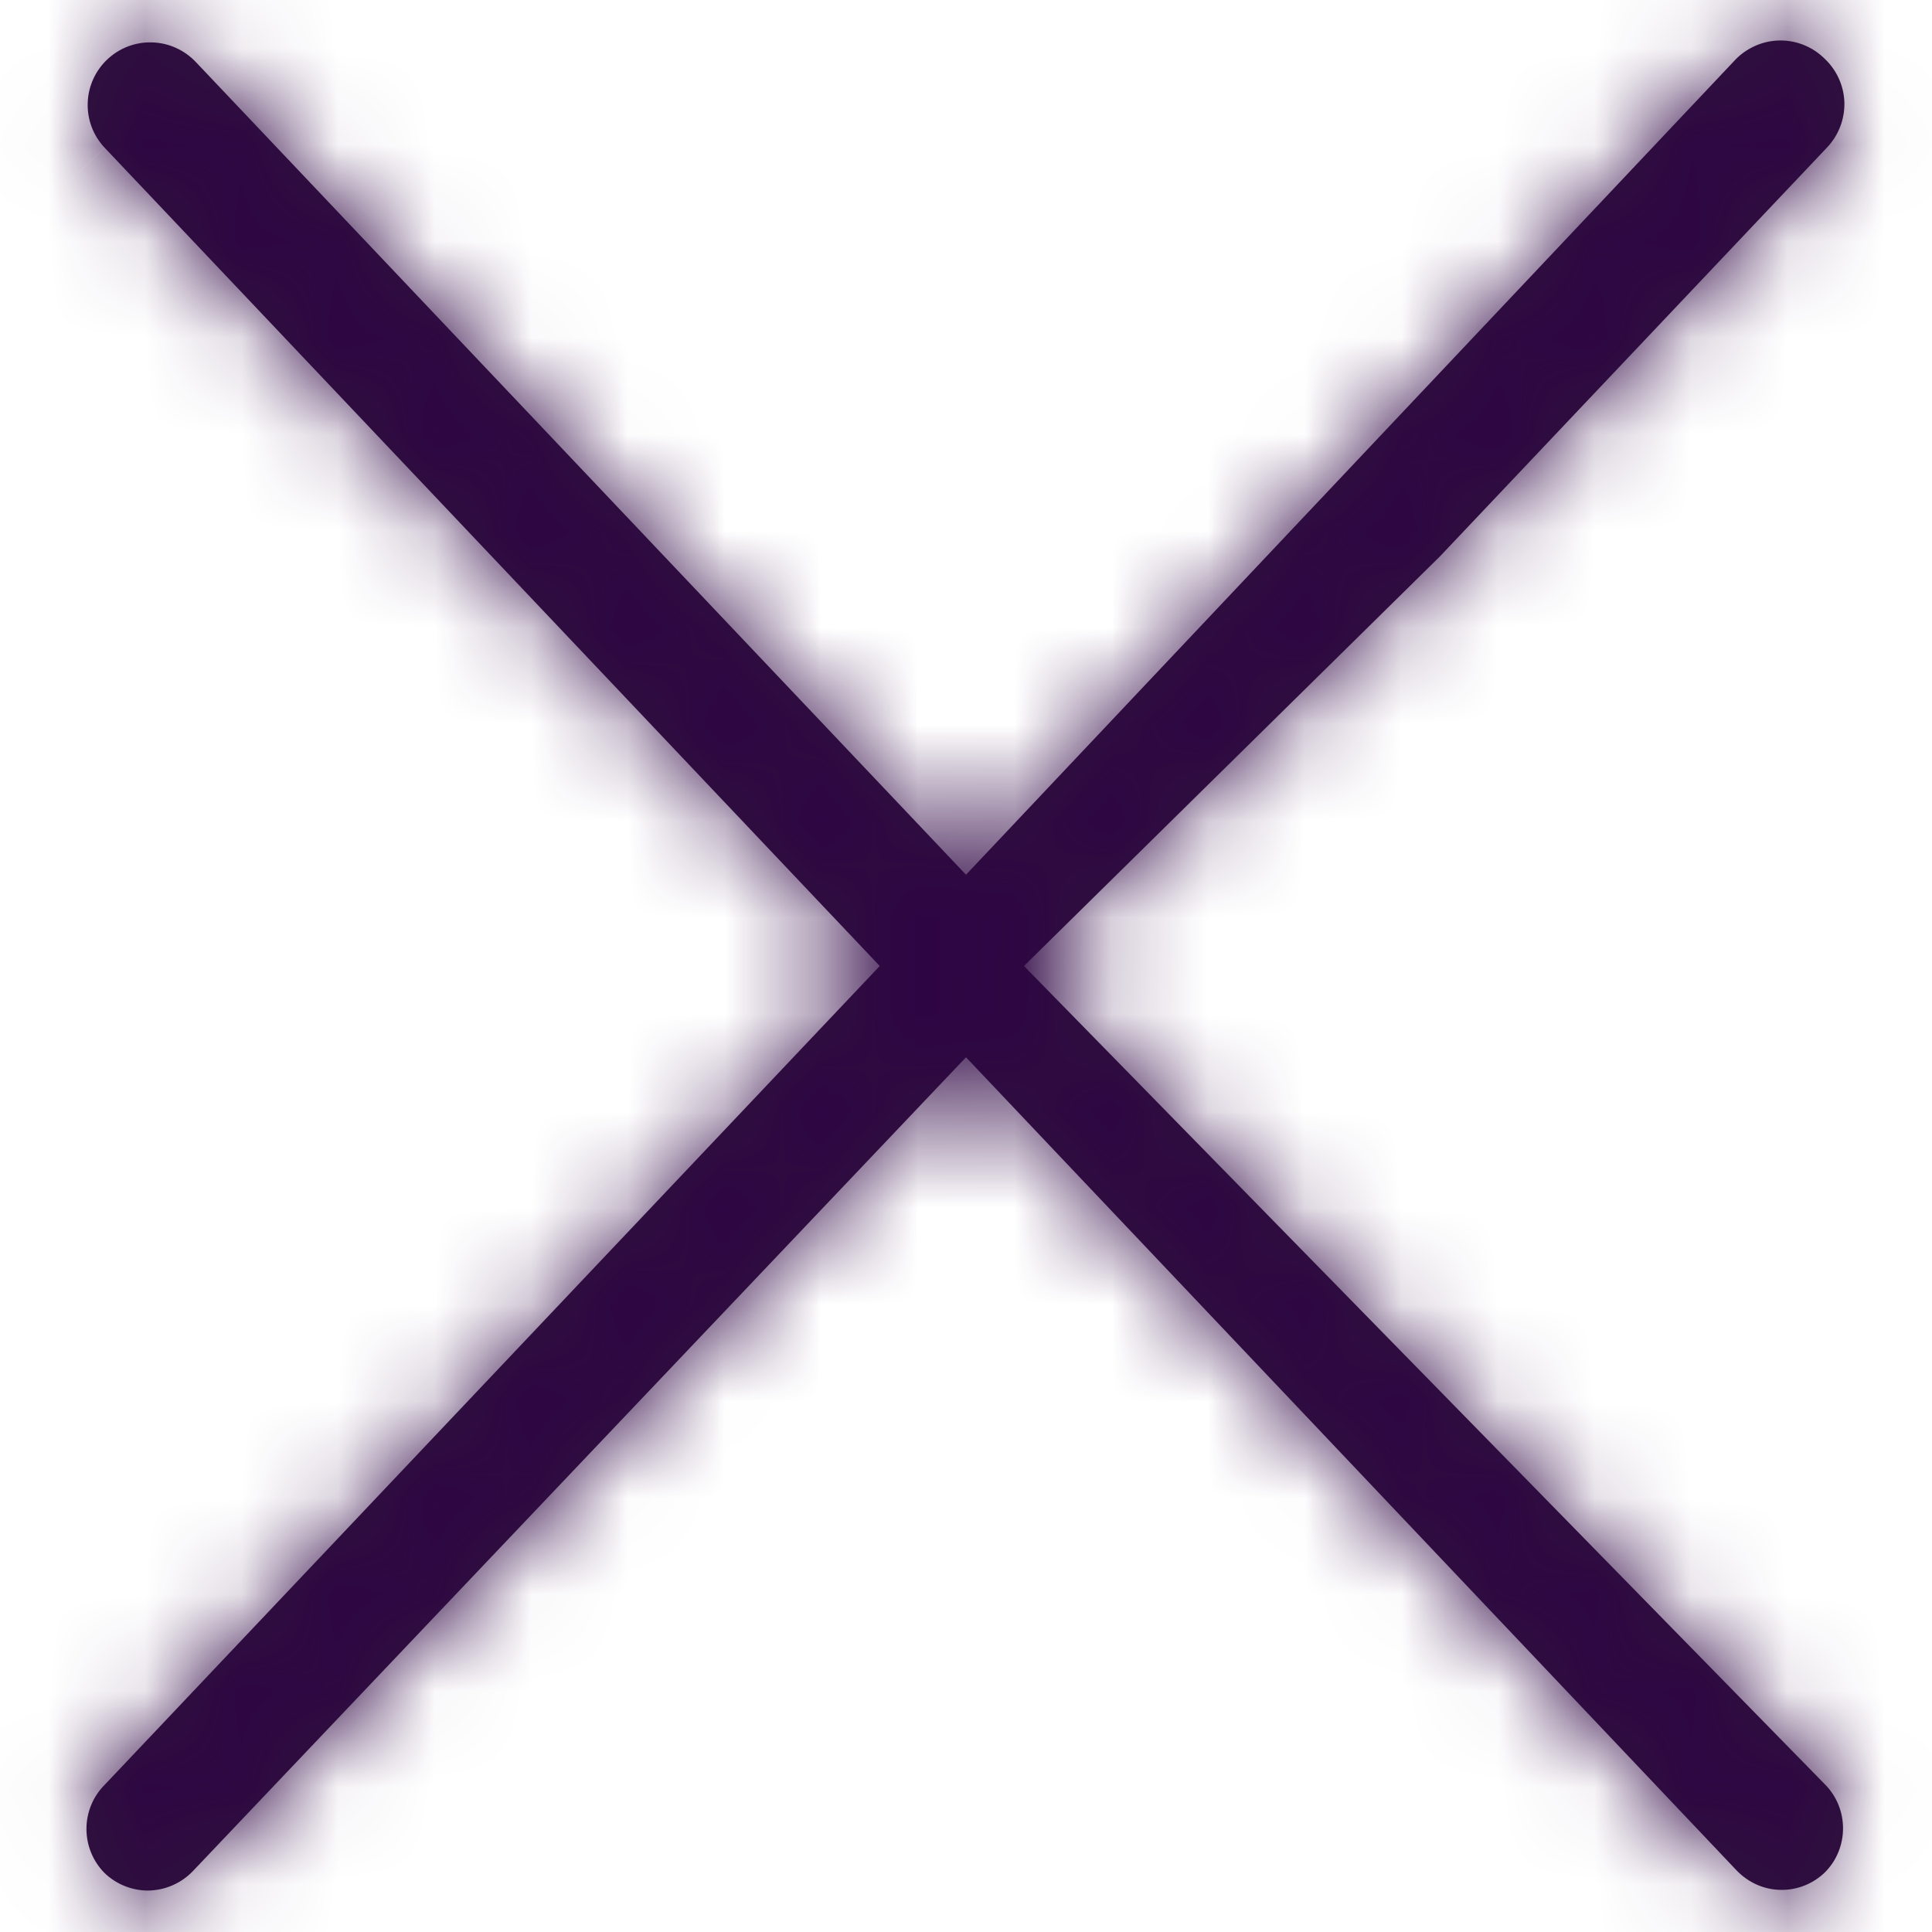 <svg width="20" height="20" viewBox="0 0 20 20" fill="none" xmlns="http://www.w3.org/2000/svg">
<mask id="path-1-inside-1" fill="white">
<path fill-rule="evenodd" clip-rule="evenodd" d="M18.891 0.61C18.831 0.55 18.76 0.502 18.681 0.469C18.602 0.436 18.517 0.419 18.432 0.419C18.346 0.419 18.262 0.436 18.183 0.469C18.104 0.502 18.032 0.55 17.972 0.61L10 9.055L2.028 0.643C1.91 0.518 1.748 0.444 1.576 0.439C1.404 0.433 1.237 0.496 1.112 0.614C0.987 0.731 0.913 0.894 0.908 1.065C0.902 1.237 0.965 1.404 1.083 1.529L9.107 10L1.083 18.477C0.962 18.598 0.895 18.762 0.895 18.933C0.895 19.104 0.962 19.268 1.083 19.39C1.203 19.505 1.363 19.57 1.529 19.571C1.618 19.57 1.706 19.552 1.787 19.516C1.868 19.481 1.941 19.429 2.002 19.364L10 10.945L17.972 19.357C18.033 19.422 18.106 19.474 18.187 19.51C18.268 19.546 18.356 19.564 18.445 19.564C18.611 19.564 18.771 19.499 18.891 19.383C19.012 19.262 19.079 19.098 19.079 18.927C19.079 18.756 19.012 18.592 18.891 18.471L10.6 10L14.905 5.761L18.917 1.523C19.034 1.398 19.097 1.232 19.093 1.061C19.088 0.89 19.015 0.728 18.891 0.61Z"/>
</mask>
<path fill-rule="evenodd" clip-rule="evenodd" d="M18.891 0.61C18.831 0.55 18.76 0.502 18.681 0.469C18.602 0.436 18.517 0.419 18.432 0.419C18.346 0.419 18.262 0.436 18.183 0.469C18.104 0.502 18.032 0.55 17.972 0.61L10 9.055L2.028 0.643C1.91 0.518 1.748 0.444 1.576 0.439C1.404 0.433 1.237 0.496 1.112 0.614C0.987 0.731 0.913 0.894 0.908 1.065C0.902 1.237 0.965 1.404 1.083 1.529L9.107 10L1.083 18.477C0.962 18.598 0.895 18.762 0.895 18.933C0.895 19.104 0.962 19.268 1.083 19.39C1.203 19.505 1.363 19.57 1.529 19.571C1.618 19.57 1.706 19.552 1.787 19.516C1.868 19.481 1.941 19.429 2.002 19.364L10 10.945L17.972 19.357C18.033 19.422 18.106 19.474 18.187 19.51C18.268 19.546 18.356 19.564 18.445 19.564C18.611 19.564 18.771 19.499 18.891 19.383C19.012 19.262 19.079 19.098 19.079 18.927C19.079 18.756 19.012 18.592 18.891 18.471L10.6 10L14.905 5.761L18.917 1.523C19.034 1.398 19.097 1.232 19.093 1.061C19.088 0.89 19.015 0.728 18.891 0.61Z" fill="#2E133C"/>
<path d="M22.412 -5V-7.5V-5ZM-2.412 -3.706V-1.206V-3.706ZM-2.412 -5V-7.5V-5ZM-5 -2.412H-7.5H-5ZM-5 22.412H-7.5H-5ZM22.5 -2.412V1.821H27.5V-2.412H22.5ZM22.5 1.821C22.5 1.329 22.695 0.858 23.043 0.51L26.578 4.046C27.168 3.456 27.5 2.655 27.5 1.821H22.5ZM23.043 0.51C23.39 0.163 23.861 -0.032 24.353 -0.032V4.968C25.188 4.968 25.988 4.636 26.578 4.046L23.043 0.51ZM24.353 -0.032C24.844 -0.032 25.316 0.163 25.663 0.51L22.128 4.046C22.718 4.636 23.518 4.968 24.353 4.968V-0.032ZM25.663 0.51C26.011 0.858 26.206 1.329 26.206 1.821H21.206C21.206 2.655 21.537 3.456 22.128 4.046L25.663 0.51ZM26.206 1.821V-2.412H21.206V1.821H26.206ZM26.206 -2.412C26.206 -3.418 25.806 -4.383 25.095 -5.094L21.559 -1.559C21.333 -1.785 21.206 -2.092 21.206 -2.412H26.206ZM25.095 -5.094C24.383 -5.806 23.418 -6.206 22.412 -6.206V-1.206C22.092 -1.206 21.785 -1.333 21.559 -1.559L25.095 -5.094ZM22.412 -6.206H18.18V-1.206H22.412V-6.206ZM18.18 -6.206C18.671 -6.206 19.142 -6.011 19.49 -5.663L15.954 -2.128C16.544 -1.537 17.345 -1.206 18.18 -1.206V-6.206ZM19.49 -5.663C19.837 -5.316 20.032 -4.844 20.032 -4.353H15.032C15.032 -3.518 15.364 -2.718 15.954 -2.128L19.49 -5.663ZM20.032 -4.353C20.032 -3.861 19.837 -3.39 19.49 -3.043L15.954 -6.578C15.364 -5.988 15.032 -5.188 15.032 -4.353H20.032ZM19.49 -3.043C19.142 -2.695 18.671 -2.5 18.18 -2.5V-7.5C17.345 -7.5 16.544 -7.168 15.954 -6.578L19.49 -3.043ZM18.18 -2.5H22.412V-7.5H18.18V-2.5ZM22.412 -2.5C22.435 -2.5 22.457 -2.491 22.474 -2.474L26.01 -6.01C25.055 -6.964 23.761 -7.5 22.412 -7.5V-2.5ZM22.474 -2.474C22.491 -2.458 22.5 -2.435 22.5 -2.412H27.5C27.5 -3.761 26.964 -5.055 26.01 -6.01L22.474 -2.474ZM24.353 15.032C23.518 15.032 22.718 15.364 22.128 15.954L25.663 19.49C25.316 19.837 24.844 20.032 24.353 20.032V15.032ZM22.128 15.954C21.537 16.544 21.206 17.345 21.206 18.18H26.206C26.206 18.671 26.011 19.142 25.663 19.49L22.128 15.954ZM21.206 18.18V22.412H26.206V18.18H21.206ZM21.206 22.412C21.206 22.092 21.333 21.785 21.559 21.559L25.095 25.095C25.806 24.383 26.206 23.418 26.206 22.412H21.206ZM21.559 21.559C21.785 21.333 22.092 21.206 22.412 21.206V26.206C23.418 26.206 24.383 25.806 25.095 25.095L21.559 21.559ZM22.412 21.206H18.18V26.206H22.412V21.206ZM18.18 21.206C17.345 21.206 16.544 21.537 15.954 22.128L19.49 25.663C19.142 26.011 18.671 26.206 18.18 26.206V21.206ZM15.954 22.128C15.364 22.718 15.032 23.518 15.032 24.353H20.032C20.032 24.844 19.837 25.316 19.49 25.663L15.954 22.128ZM15.032 24.353C15.032 25.188 15.364 25.988 15.954 26.578L19.49 23.043C19.837 23.39 20.032 23.861 20.032 24.353H15.032ZM15.954 26.578C16.544 27.169 17.345 27.5 18.18 27.5V22.5C18.671 22.5 19.142 22.695 19.49 23.043L15.954 26.578ZM18.18 27.5H22.412V22.5H18.18V27.5ZM22.412 27.5C23.761 27.5 25.055 26.964 26.01 26.01L22.474 22.474C22.457 22.491 22.435 22.5 22.412 22.5V27.5ZM26.01 26.01C26.964 25.055 27.5 23.761 27.5 22.412H22.5C22.5 22.435 22.491 22.457 22.474 22.474L26.01 26.01ZM27.5 22.412V18.18H22.5V22.412H27.5ZM27.5 18.18C27.5 17.345 27.169 16.544 26.578 15.954L23.043 19.49C22.695 19.142 22.5 18.671 22.5 18.18H27.5ZM26.578 15.954C25.988 15.364 25.188 15.032 24.353 15.032V20.032C23.861 20.032 23.39 19.837 23.043 19.49L26.578 15.954ZM-4.353 4.968C-3.518 4.968 -2.718 4.636 -2.128 4.046L-5.663 0.51C-5.316 0.163 -4.844 -0.032 -4.353 -0.032V4.968ZM-2.128 4.046C-1.537 3.456 -1.206 2.655 -1.206 1.821H-6.206C-6.206 1.329 -6.011 0.858 -5.663 0.51L-2.128 4.046ZM-1.206 1.821V-2.412H-6.206V1.821H-1.206ZM-1.206 -2.412C-1.206 -2.092 -1.333 -1.785 -1.559 -1.559L-5.094 -5.094C-5.806 -4.383 -6.206 -3.418 -6.206 -2.412H-1.206ZM-1.559 -1.559C-1.785 -1.333 -2.092 -1.206 -2.412 -1.206V-6.206C-3.418 -6.206 -4.383 -5.806 -5.094 -5.094L-1.559 -1.559ZM-2.412 -1.206H1.821V-6.206H-2.412V-1.206ZM1.821 -1.206C2.655 -1.206 3.456 -1.537 4.046 -2.128L0.51 -5.663C0.858 -6.011 1.329 -6.206 1.821 -6.206V-1.206ZM4.046 -2.128C4.636 -2.718 4.968 -3.518 4.968 -4.353H-0.032C-0.032 -4.844 0.163 -5.316 0.51 -5.663L4.046 -2.128ZM4.968 -4.353C4.968 -5.188 4.636 -5.988 4.046 -6.578L0.51 -3.043C0.163 -3.39 -0.032 -3.861 -0.032 -4.353H4.968ZM4.046 -6.578C3.456 -7.168 2.655 -7.5 1.821 -7.5V-2.5C1.329 -2.5 0.858 -2.695 0.51 -3.043L4.046 -6.578ZM1.821 -7.5H-2.412V-2.5H1.821V-7.5ZM-2.412 -7.5C-3.761 -7.5 -5.055 -6.964 -6.01 -6.01L-2.474 -2.474C-2.458 -2.491 -2.435 -2.5 -2.412 -2.5V-7.5ZM-6.01 -6.01C-6.964 -5.055 -7.5 -3.761 -7.5 -2.412H-2.5C-2.5 -2.435 -2.491 -2.458 -2.474 -2.474L-6.01 -6.01ZM-7.5 -2.412V1.821H-2.5V-2.412H-7.5ZM-7.5 1.821C-7.5 2.655 -7.168 3.456 -6.578 4.046L-3.043 0.51C-2.695 0.858 -2.5 1.329 -2.5 1.821H-7.5ZM-6.578 4.046C-5.988 4.636 -5.188 4.968 -4.353 4.968V-0.032C-3.861 -0.032 -3.39 0.163 -3.043 0.51L-6.578 4.046ZM1.821 21.206H-2.412V26.206H1.821V21.206ZM-2.412 21.206C-2.092 21.206 -1.785 21.333 -1.559 21.559L-5.094 25.095C-4.383 25.806 -3.418 26.206 -2.412 26.206V21.206ZM-1.559 21.559C-1.333 21.785 -1.206 22.092 -1.206 22.412H-6.206C-6.206 23.418 -5.806 24.383 -5.094 25.095L-1.559 21.559ZM-1.206 22.412V18.18H-6.206V22.412H-1.206ZM-1.206 18.18C-1.206 17.345 -1.537 16.544 -2.128 15.954L-5.663 19.49C-6.011 19.142 -6.206 18.671 -6.206 18.18H-1.206ZM-2.128 15.954C-2.718 15.364 -3.518 15.032 -4.353 15.032V20.032C-4.844 20.032 -5.316 19.837 -5.663 19.49L-2.128 15.954ZM-4.353 15.032C-5.188 15.032 -5.988 15.364 -6.578 15.954L-3.043 19.49C-3.39 19.837 -3.861 20.032 -4.353 20.032V15.032ZM-6.578 15.954C-7.168 16.544 -7.5 17.345 -7.5 18.18H-2.5C-2.5 18.671 -2.695 19.142 -3.043 19.49L-6.578 15.954ZM-7.5 18.18V22.412H-2.5V18.18H-7.5ZM-7.5 22.412C-7.5 23.761 -6.964 25.055 -6.01 26.01L-2.474 22.474C-2.491 22.457 -2.5 22.435 -2.5 22.412H-7.5ZM-6.01 26.01C-5.055 26.964 -3.761 27.5 -2.412 27.5V22.5C-2.435 22.5 -2.458 22.491 -2.474 22.474L-6.01 26.01ZM-2.412 27.5H1.821V22.5H-2.412V27.5ZM1.821 27.5C2.655 27.5 3.456 27.168 4.046 26.578L0.51 23.043C0.858 22.695 1.329 22.5 1.821 22.5V27.5ZM4.046 26.578C4.636 25.988 4.968 25.188 4.968 24.353H-0.032C-0.032 23.861 0.163 23.39 0.51 23.043L4.046 26.578ZM4.968 24.353C4.968 23.518 4.636 22.718 4.046 22.128L0.51 25.663C0.163 25.316 -0.032 24.844 -0.032 24.353H4.968ZM4.046 22.128C3.456 21.537 2.655 21.206 1.821 21.206V26.206C1.329 26.206 0.858 26.011 0.51 25.663L4.046 22.128ZM18.891 0.61L15.341 4.131L15.394 4.184L15.448 4.236L18.891 0.61ZM17.972 0.61L14.422 -2.911L14.379 -2.867L14.337 -2.822L17.972 0.61ZM10 9.055L6.371 12.495L10.007 16.331L13.636 12.488L10 9.055ZM2.028 0.643L-1.619 4.064L-1.61 4.073L-1.602 4.082L2.028 0.643ZM1.083 1.529L-2.563 4.951L-2.555 4.959L-2.547 4.968L1.083 1.529ZM9.107 10L12.738 13.437L15.993 9.999L12.737 6.561L9.107 10ZM1.083 18.477L4.629 22.002L4.672 21.959L4.714 21.914L1.083 18.477ZM0.895 18.933H5.895H0.895ZM1.083 19.39L-2.463 22.915L-2.426 22.952L-2.387 22.989L1.083 19.39ZM1.529 19.571L1.509 24.571L1.527 24.571L1.545 24.571L1.529 19.571ZM2.002 19.364L-1.623 15.92L-1.644 15.942L-1.664 15.964L2.002 19.364ZM10 10.945L13.629 7.505L10.005 3.681L6.375 7.501L10 10.945ZM17.972 19.357L21.639 15.957L21.62 15.937L21.602 15.918L17.972 19.357ZM18.445 19.564L18.429 24.564L18.447 24.564L18.465 24.564L18.445 19.564ZM18.891 19.383L22.361 22.983L22.4 22.946L22.437 22.908L18.891 19.383ZM18.891 18.471L15.318 21.968L15.332 21.982L15.345 21.996L18.891 18.471ZM10.6 10L7.092 6.437L3.54 9.935L7.027 13.498L10.6 10ZM18.917 1.523L22.548 4.96L22.554 4.954L22.56 4.947L18.917 1.523ZM14.905 5.761L18.413 9.324L18.476 9.263L18.536 9.199L14.905 5.761ZM22.441 -2.911C21.916 -3.44 21.292 -3.86 20.604 -4.147L16.758 5.084C16.227 4.863 15.746 4.539 15.341 4.131L22.441 -2.911ZM20.604 -4.147C19.915 -4.433 19.177 -4.581 18.432 -4.581V5.419C17.857 5.419 17.288 5.305 16.758 5.084L20.604 -4.147ZM18.432 -4.581C17.686 -4.581 16.948 -4.433 16.26 -4.147L20.106 5.084C19.575 5.305 19.006 5.419 18.432 5.419V-4.581ZM16.26 -4.147C15.572 -3.86 14.947 -3.44 14.422 -2.911L21.522 4.131C21.118 4.539 20.636 4.863 20.106 5.084L16.26 -4.147ZM14.337 -2.822L6.364 5.623L13.636 12.488L21.608 4.043L14.337 -2.822ZM13.629 5.616L5.657 -2.797L-1.602 4.082L6.371 12.495L13.629 5.616ZM5.674 -2.779C4.649 -3.871 3.232 -4.511 1.735 -4.559L1.417 5.436C0.263 5.399 -0.829 4.906 -1.619 4.064L5.674 -2.779ZM1.735 -4.559C0.238 -4.606 -1.217 -4.057 -2.309 -3.032L4.533 4.26C3.692 5.05 2.571 5.473 1.417 5.436L1.735 -4.559ZM-2.309 -3.032C-3.402 -2.007 -4.042 -0.591 -4.09 0.907L5.905 1.224C5.869 2.378 5.375 3.47 4.533 4.26L-2.309 -3.032ZM-4.09 0.907C-4.137 2.404 -3.588 3.858 -2.563 4.951L4.729 -1.892C5.519 -1.05 5.942 0.071 5.905 1.224L-4.09 0.907ZM-2.547 4.968L5.477 13.439L12.737 6.561L4.713 -1.909L-2.547 4.968ZM5.476 6.563L-2.548 15.04L4.714 21.914L12.738 13.437L5.476 6.563ZM-2.463 14.952C-3.515 16.01 -4.105 17.442 -4.105 18.933H5.895C5.895 20.083 5.44 21.186 4.629 22.002L-2.463 14.952ZM-4.105 18.933C-4.105 20.425 -3.515 21.857 -2.463 22.915L4.629 15.865C5.44 16.68 5.895 17.783 5.895 18.933H-4.105ZM-2.387 22.989C-1.34 23.998 0.055 24.565 1.509 24.571L1.549 14.571C2.67 14.575 3.746 15.012 4.553 15.79L-2.387 22.989ZM1.545 24.571C2.32 24.568 3.085 24.407 3.794 24.096L-0.22 14.937C0.326 14.697 0.916 14.573 1.513 14.571L1.545 24.571ZM3.794 24.096C4.504 23.785 5.141 23.331 5.668 22.764L-1.664 15.964C-1.259 15.526 -0.767 15.177 -0.22 14.937L3.794 24.096ZM5.627 22.808L13.625 14.389L6.375 7.501L-1.623 15.92L5.627 22.808ZM6.371 14.384L14.343 22.797L21.602 15.918L13.629 7.505L6.371 14.384ZM14.306 22.757C14.833 23.325 15.47 23.778 16.18 24.089L20.194 14.931C20.741 15.17 21.233 15.52 21.639 15.957L14.306 22.757ZM16.18 24.089C16.889 24.4 17.654 24.562 18.429 24.564L18.461 14.564C19.058 14.566 19.648 14.691 20.194 14.931L16.18 24.089ZM18.465 24.564C19.919 24.558 21.314 23.992 22.361 22.983L15.421 15.783C16.228 15.005 17.304 14.569 18.425 14.564L18.465 24.564ZM22.437 22.908C23.489 21.85 24.079 20.419 24.079 18.927H14.079C14.079 17.777 14.534 16.674 15.345 15.858L22.437 22.908ZM24.079 18.927C24.079 17.435 23.489 16.004 22.437 14.946L15.345 21.996C14.534 21.18 14.079 20.077 14.079 18.927H24.079ZM22.465 14.973L14.173 6.503L7.027 13.498L15.318 21.968L22.465 14.973ZM22.56 4.947C23.583 3.86 24.133 2.412 24.09 0.92L14.095 1.203C14.062 0.053 14.486 -1.063 15.274 -1.902L22.56 4.947ZM24.09 0.92C24.048 -0.572 23.417 -1.987 22.334 -3.015L15.448 4.236C14.614 3.444 14.127 2.353 14.095 1.203L24.09 0.92ZM14.108 13.563L18.413 9.324L11.397 2.198L7.092 6.437L14.108 13.563ZM18.536 9.199L22.548 4.96L15.286 -1.914L11.274 2.324L18.536 9.199Z" fill="#2E0543" mask="url(#path-1-inside-1)"/>
</svg>
